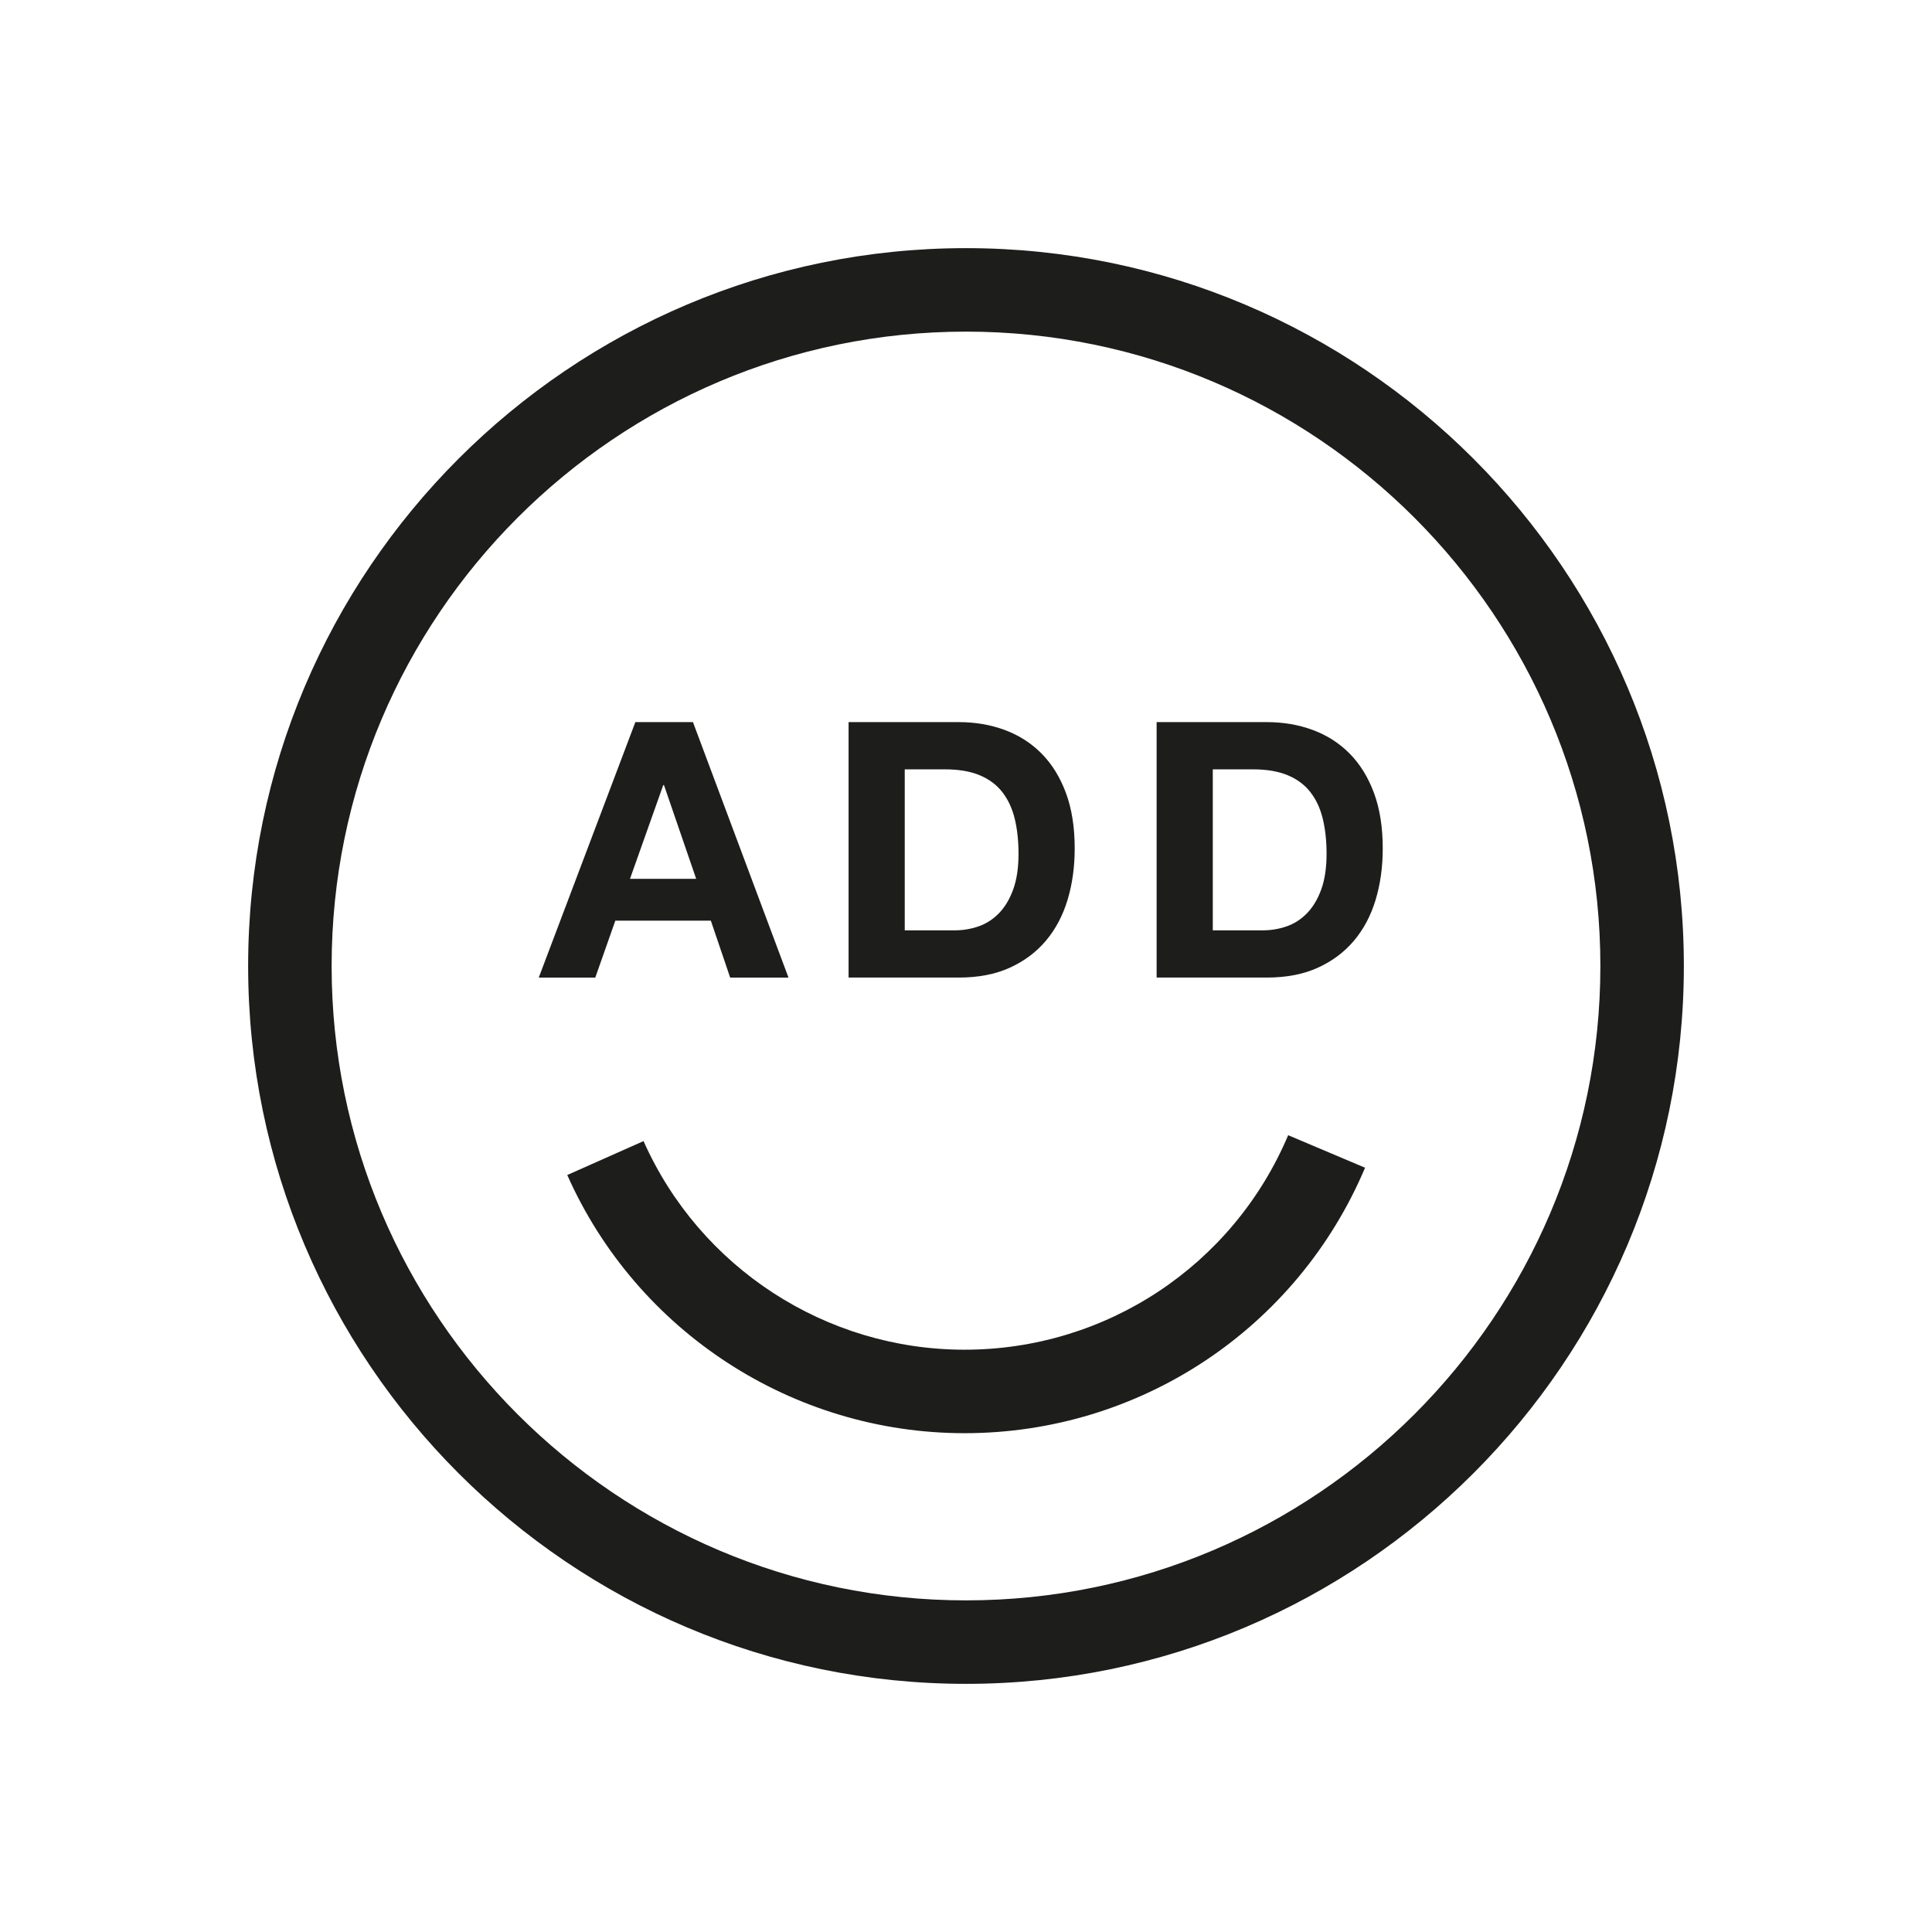 <?xml version="1.0" encoding="utf-8"?>
<!-- Generator: Adobe Illustrator 16.0.4, SVG Export Plug-In . SVG Version: 6.00 Build 0)  -->
<!DOCTYPE svg PUBLIC "-//W3C//DTD SVG 1.1//EN" "http://www.w3.org/Graphics/SVG/1.1/DTD/svg11.dtd">
<svg version="1.1" id="Capa_1" xmlns="http://www.w3.org/2000/svg" xmlns:xlink="http://www.w3.org/1999/xlink" x="0px" y="0px"
	 width="324px" height="324px" viewBox="0 0 324 324" enable-background="new 0 0 324 324" xml:space="preserve">
<g>
	<g>
		<path fill="#1D1D1B" d="M161.999,282.386c-66.381,0-120.385-54.005-120.385-120.386S95.618,41.614,161.999,41.614
			c66.382,0,120.387,54.005,120.387,120.386S228.381,282.386,161.999,282.386z M161.999,55.614
			c-58.661,0-106.385,47.725-106.385,106.386s47.724,106.386,106.385,106.386c58.662,0,106.387-47.725,106.387-106.386
			S220.661,55.614,161.999,55.614z"/>
	</g>
	<g>
		<path fill="#1D1D1B" d="M160.788,121.1c2.76,0,5.329,0.439,7.71,1.32c2.379,0.879,4.439,2.199,6.18,3.959s3.1,3.961,4.08,6.6
			c0.98,2.641,1.471,5.74,1.471,9.301c0,3.119-0.4,6-1.201,8.641c-0.8,2.639-2.01,4.92-3.629,6.84
			c-1.621,1.92-3.641,3.43-6.061,4.529s-5.271,1.65-8.55,1.65h-18.479V121.1H160.788z M160.128,156.02
			c1.359,0,2.679-0.221,3.96-0.66c1.279-0.439,2.42-1.17,3.42-2.189c1-1.021,1.801-2.35,2.4-3.99s0.9-3.641,0.9-6
			c0-2.16-0.211-4.111-0.631-5.852c-0.42-1.738-1.109-3.229-2.07-4.469c-0.959-1.24-2.23-2.189-3.81-2.85
			c-1.581-0.66-3.53-0.99-5.851-0.99h-6.719v27H160.128z"/>
	</g>
	<g>
		<path fill="#1D1D1B" d="M212.448,121.1c2.76,0,5.329,0.439,7.71,1.32c2.379,0.879,4.439,2.199,6.18,3.959s3.1,3.961,4.08,6.6
			c0.98,2.641,1.471,5.74,1.471,9.301c0,3.119-0.4,6-1.201,8.641c-0.8,2.639-2.01,4.92-3.629,6.84
			c-1.621,1.92-3.641,3.43-6.061,4.529s-5.271,1.65-8.55,1.65h-18.479V121.1H212.448z M211.788,156.02
			c1.359,0,2.679-0.221,3.96-0.66c1.279-0.439,2.42-1.17,3.42-2.189c1-1.021,1.801-2.35,2.4-3.99s0.9-3.641,0.9-6
			c0-2.16-0.211-4.111-0.631-5.852c-0.42-1.738-1.109-3.229-2.07-4.469c-0.959-1.24-2.23-2.189-3.81-2.85
			c-1.581-0.66-3.53-0.99-5.851-0.99h-6.719v27H211.788z"/>
	</g>
	<g>
		<path fill="#1D1D1B" d="M161.761,240.349c-28.778,0-54.933-16.995-66.631-43.296l12.791-5.689
			c9.453,21.253,30.586,34.985,53.84,34.985c23.725,0,45.025-14.119,54.268-35.971l12.895,5.453
			C217.484,222.875,191.122,240.349,161.761,240.349z"/>
	</g>
	<g>
		<path fill="#1D1D1B" d="M116.21,121.1l16.02,42.84h-9.779l-3.24-9.541h-16.02l-3.36,9.541h-9.48l16.2-42.84H116.21z
			 M116.75,147.379l-5.4-15.72h-0.12l-5.579,15.72H116.75z"/>
	</g>
</g>
</svg>
